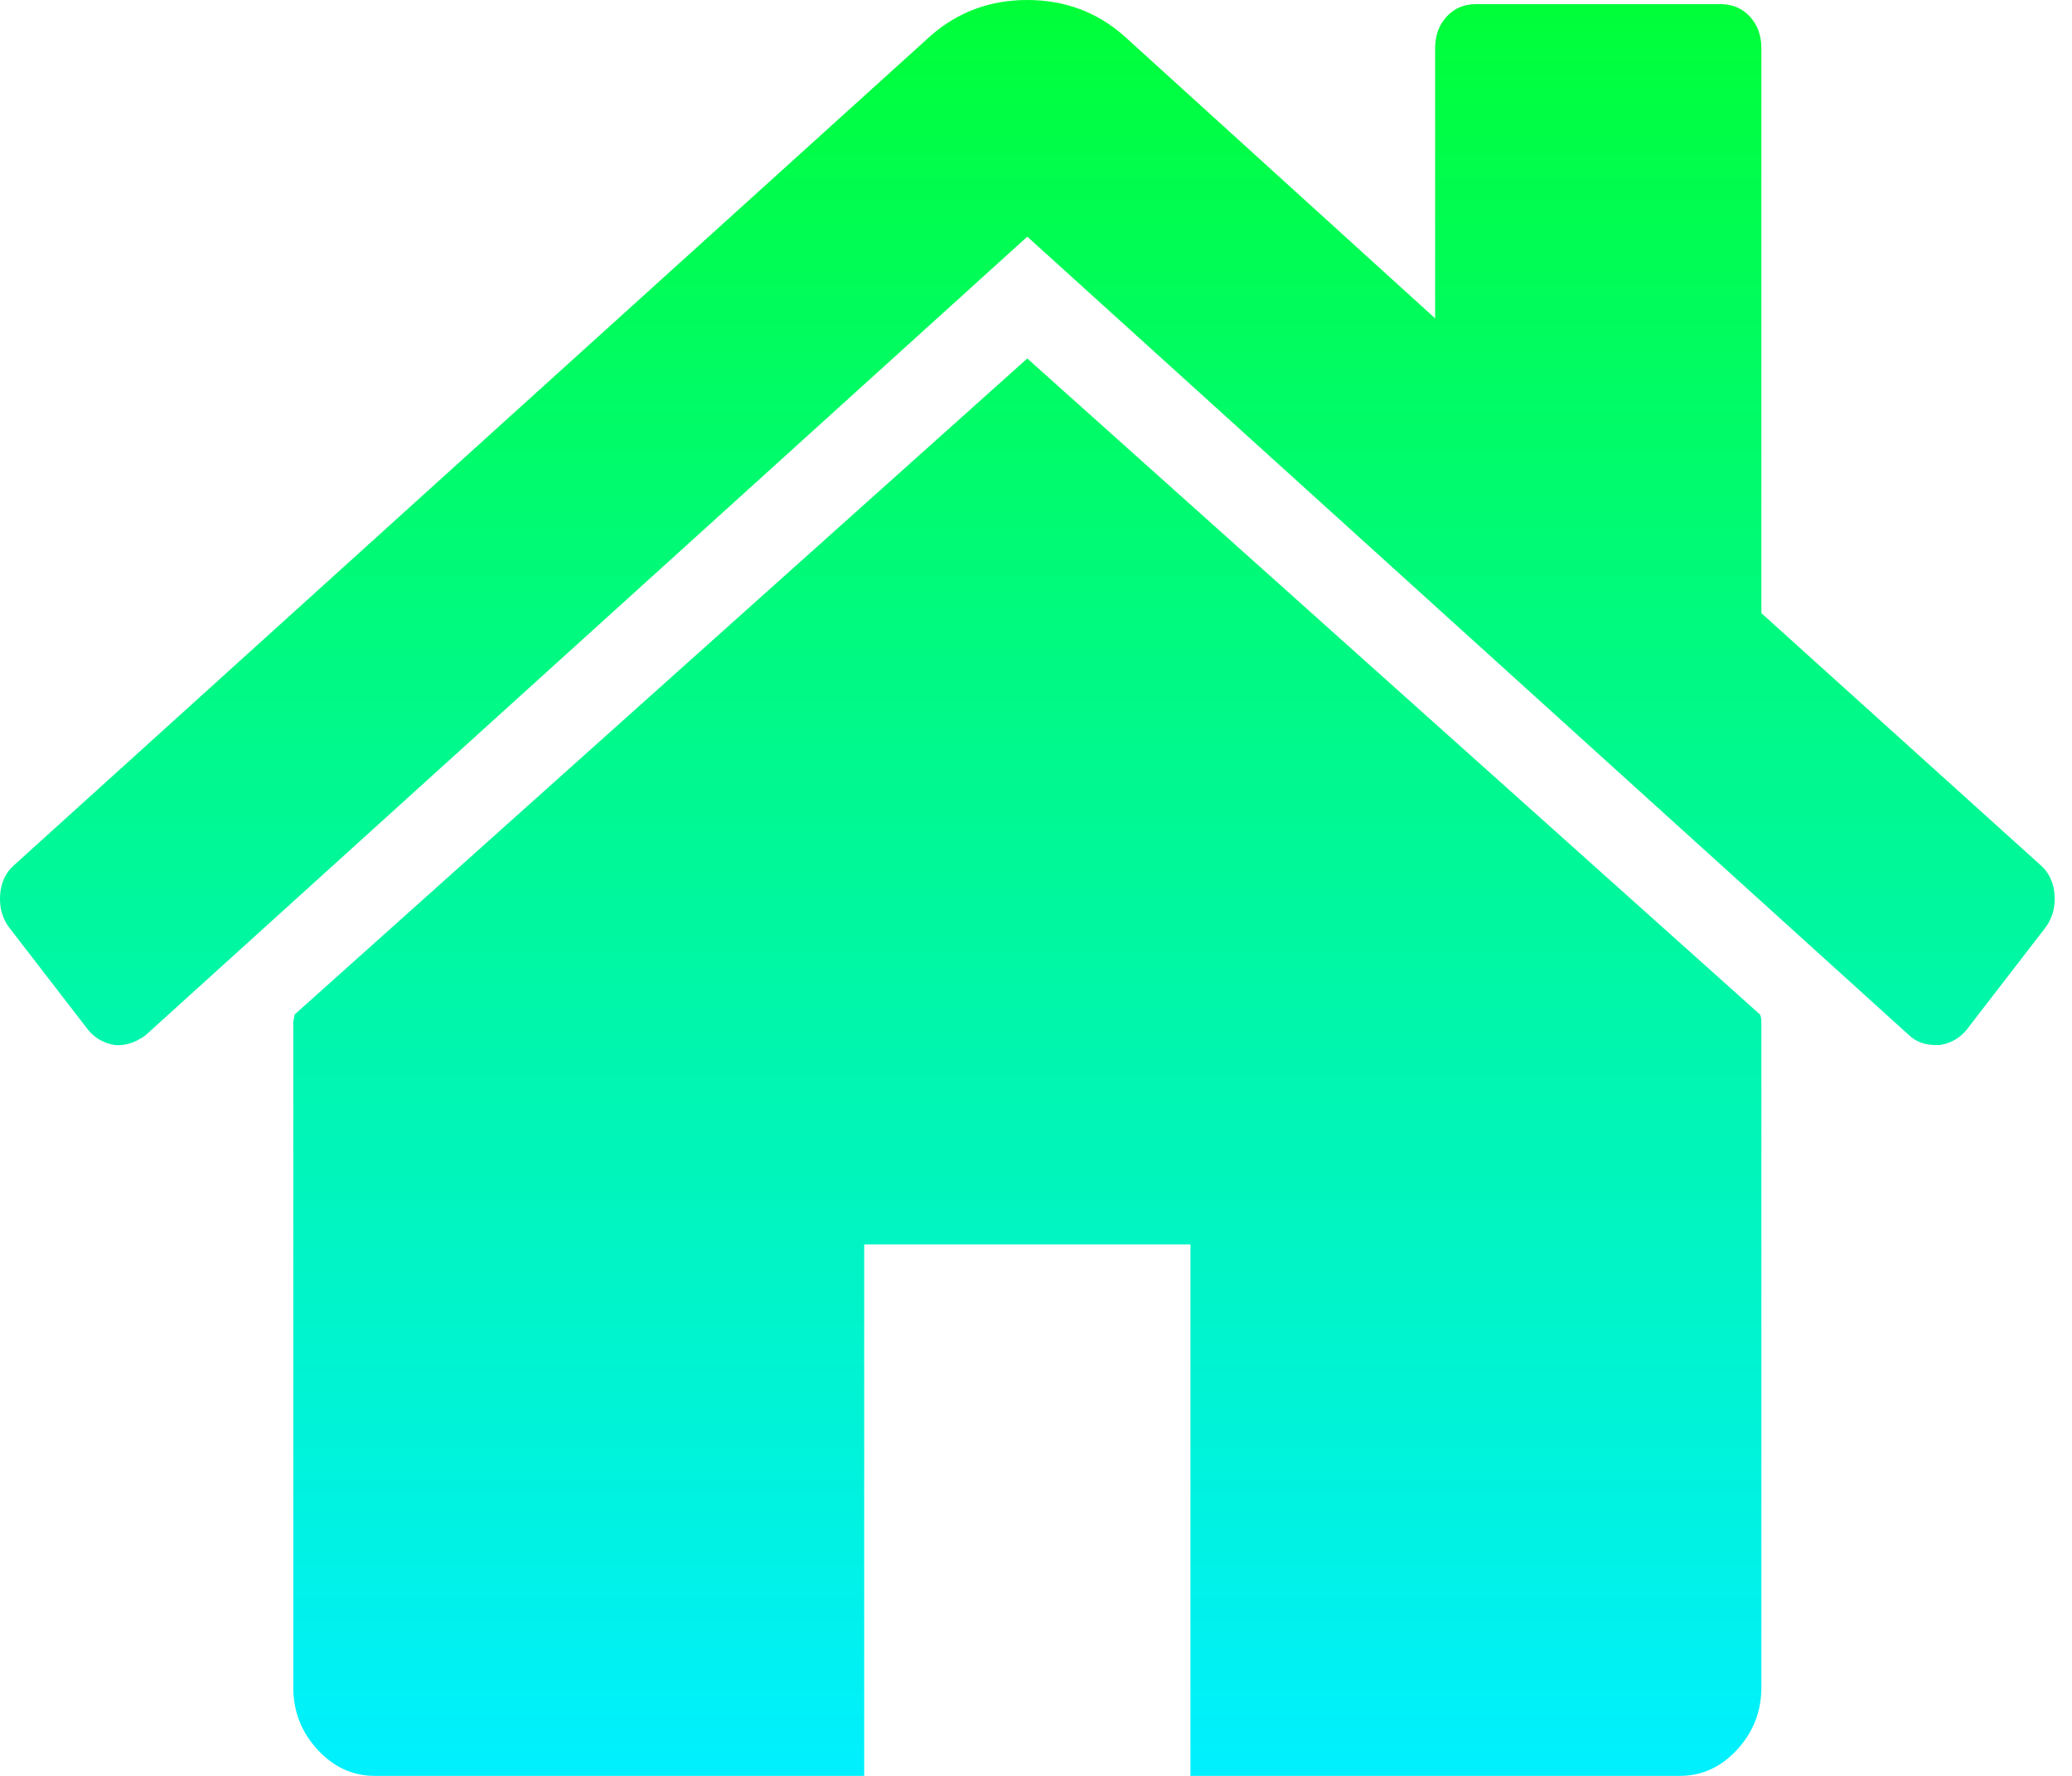 <svg width="35" height="30" viewBox="0 0 35 30" fill="none" xmlns="http://www.w3.org/2000/svg">
<path d="M29.753 17.28V28.503C29.753 28.909 29.617 29.259 29.344 29.556C29.072 29.852 28.749 30 28.375 30H20.109V21.021H14.598V30H6.331C5.958 30 5.635 29.852 5.363 29.556C5.09 29.259 4.954 28.909 4.954 28.503V17.28C4.954 17.264 4.957 17.241 4.964 17.21C4.972 17.178 4.975 17.155 4.975 17.14L17.353 6.056L29.732 17.14C29.746 17.171 29.753 17.218 29.753 17.28ZM34.554 15.666L33.219 17.397C33.104 17.537 32.954 17.623 32.767 17.654H32.702C32.516 17.654 32.365 17.599 32.25 17.49L17.353 3.998L2.457 17.49C2.284 17.615 2.112 17.669 1.94 17.654C1.753 17.623 1.603 17.537 1.488 17.397L0.153 15.666C0.038 15.511 -0.012 15.327 0.002 15.117C0.017 14.906 0.096 14.739 0.239 14.614L15.717 0.608C16.177 0.203 16.722 0 17.353 0C17.985 0 18.53 0.203 18.989 0.608L24.242 5.378V0.818C24.242 0.6 24.307 0.421 24.436 0.281C24.565 0.14 24.73 0.07 24.931 0.07H29.064C29.265 0.07 29.43 0.14 29.559 0.281C29.689 0.421 29.753 0.6 29.753 0.818V10.358L34.468 14.614C34.611 14.739 34.69 14.906 34.705 15.117C34.719 15.327 34.669 15.511 34.554 15.666Z" fill="url(#paint0_linear_22_235)"/>
<defs>
<linearGradient id="paint0_linear_22_235" x1="17.353" y1="0" x2="17.353" y2="30" gradientUnits="userSpaceOnUse">
<stop stop-color="#00FF38"/>
<stop offset="1" stop-color="#00F0FF"/>
</linearGradient>
</defs>
</svg>
